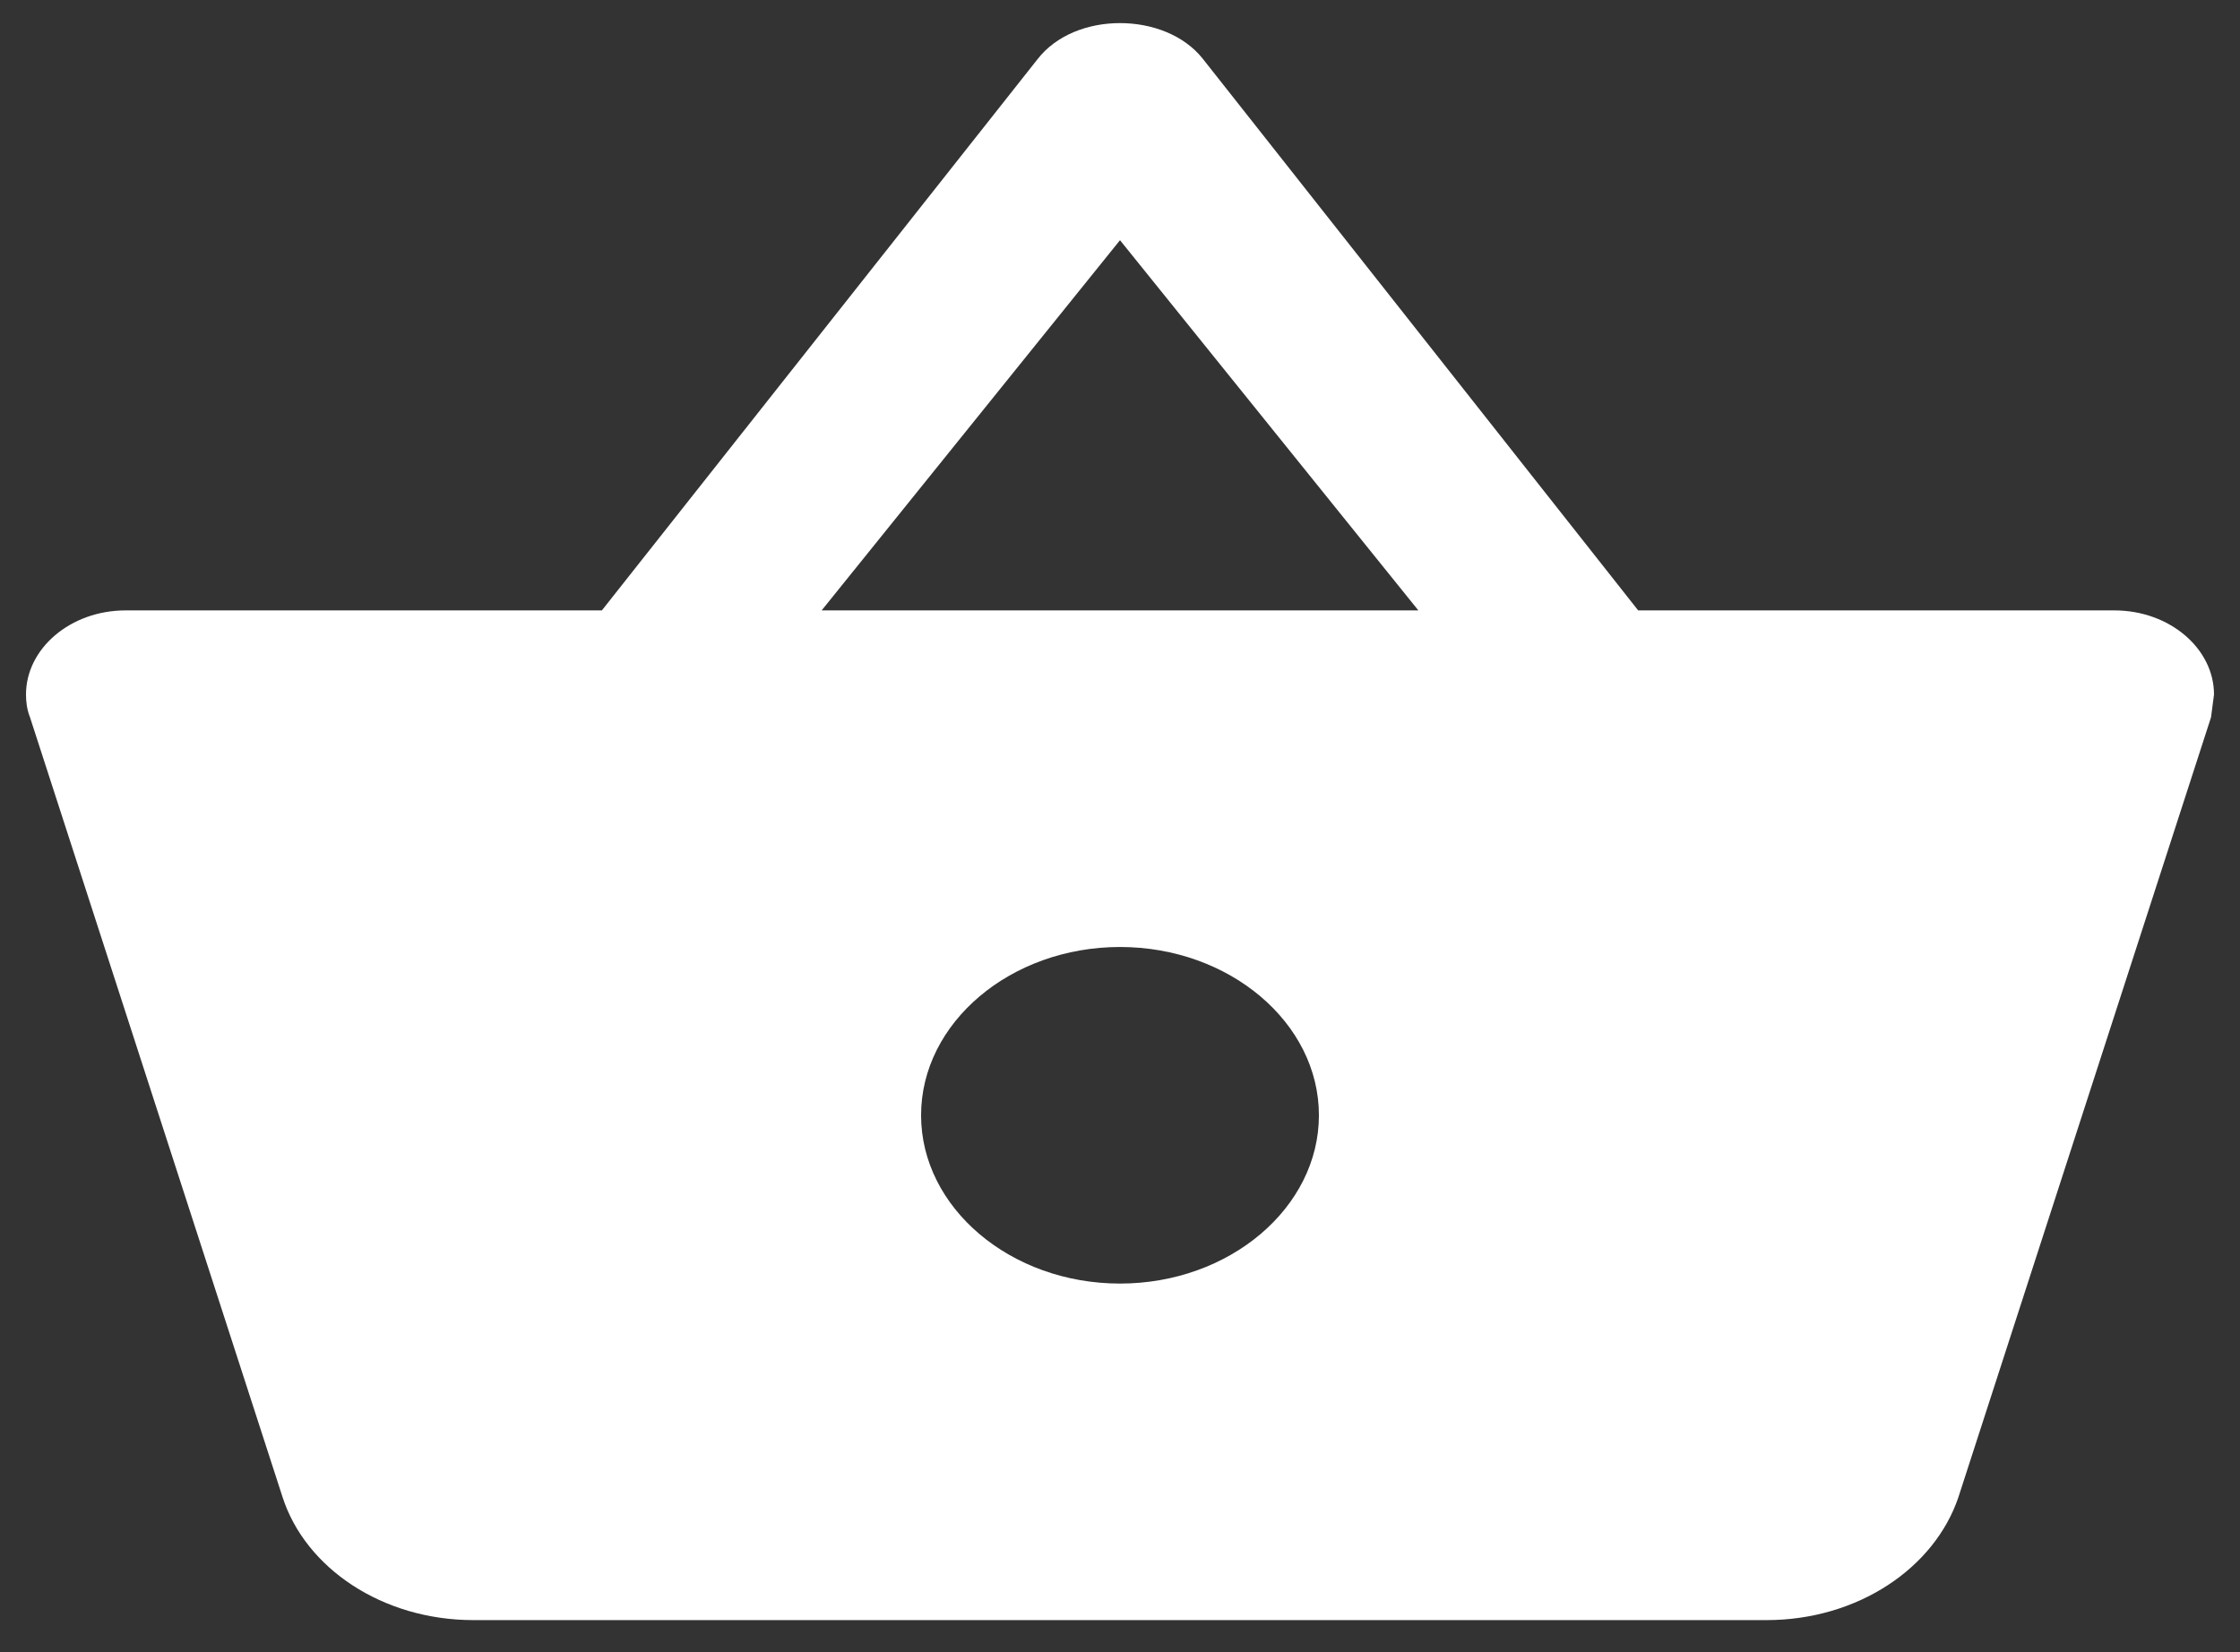 <svg width="61" height="45" viewBox="0 0 61 45" fill="none" xmlns="http://www.w3.org/2000/svg">
<rect x="0" y="0" width="61" height="45" fill="#333333" stroke="none"/>
<path d="M44.611 16.625L32.748 1.592C32.233 0.95 31.367 0.629 30.5 0.629C29.633 0.629 28.767 0.95 28.252 1.615L16.39 16.625H3.417C1.927 16.625 0.708 17.657 0.708 18.917C0.708 19.123 0.735 19.329 0.817 19.536L7.696 40.779C8.319 42.704 10.404 44.125 12.896 44.125H48.104C50.596 44.125 52.681 42.704 53.331 40.779L60.211 19.536L60.292 18.917C60.292 17.657 59.073 16.625 57.583 16.625H44.611ZM22.375 16.625L30.5 6.542L38.625 16.625H22.375ZM30.5 34.959C27.521 34.959 25.083 32.896 25.083 30.375C25.083 27.854 27.521 25.792 30.5 25.792C33.479 25.792 35.917 27.854 35.917 30.375C35.917 32.896 33.479 34.959 30.5 34.959Z" fill="white"/>
</svg>

